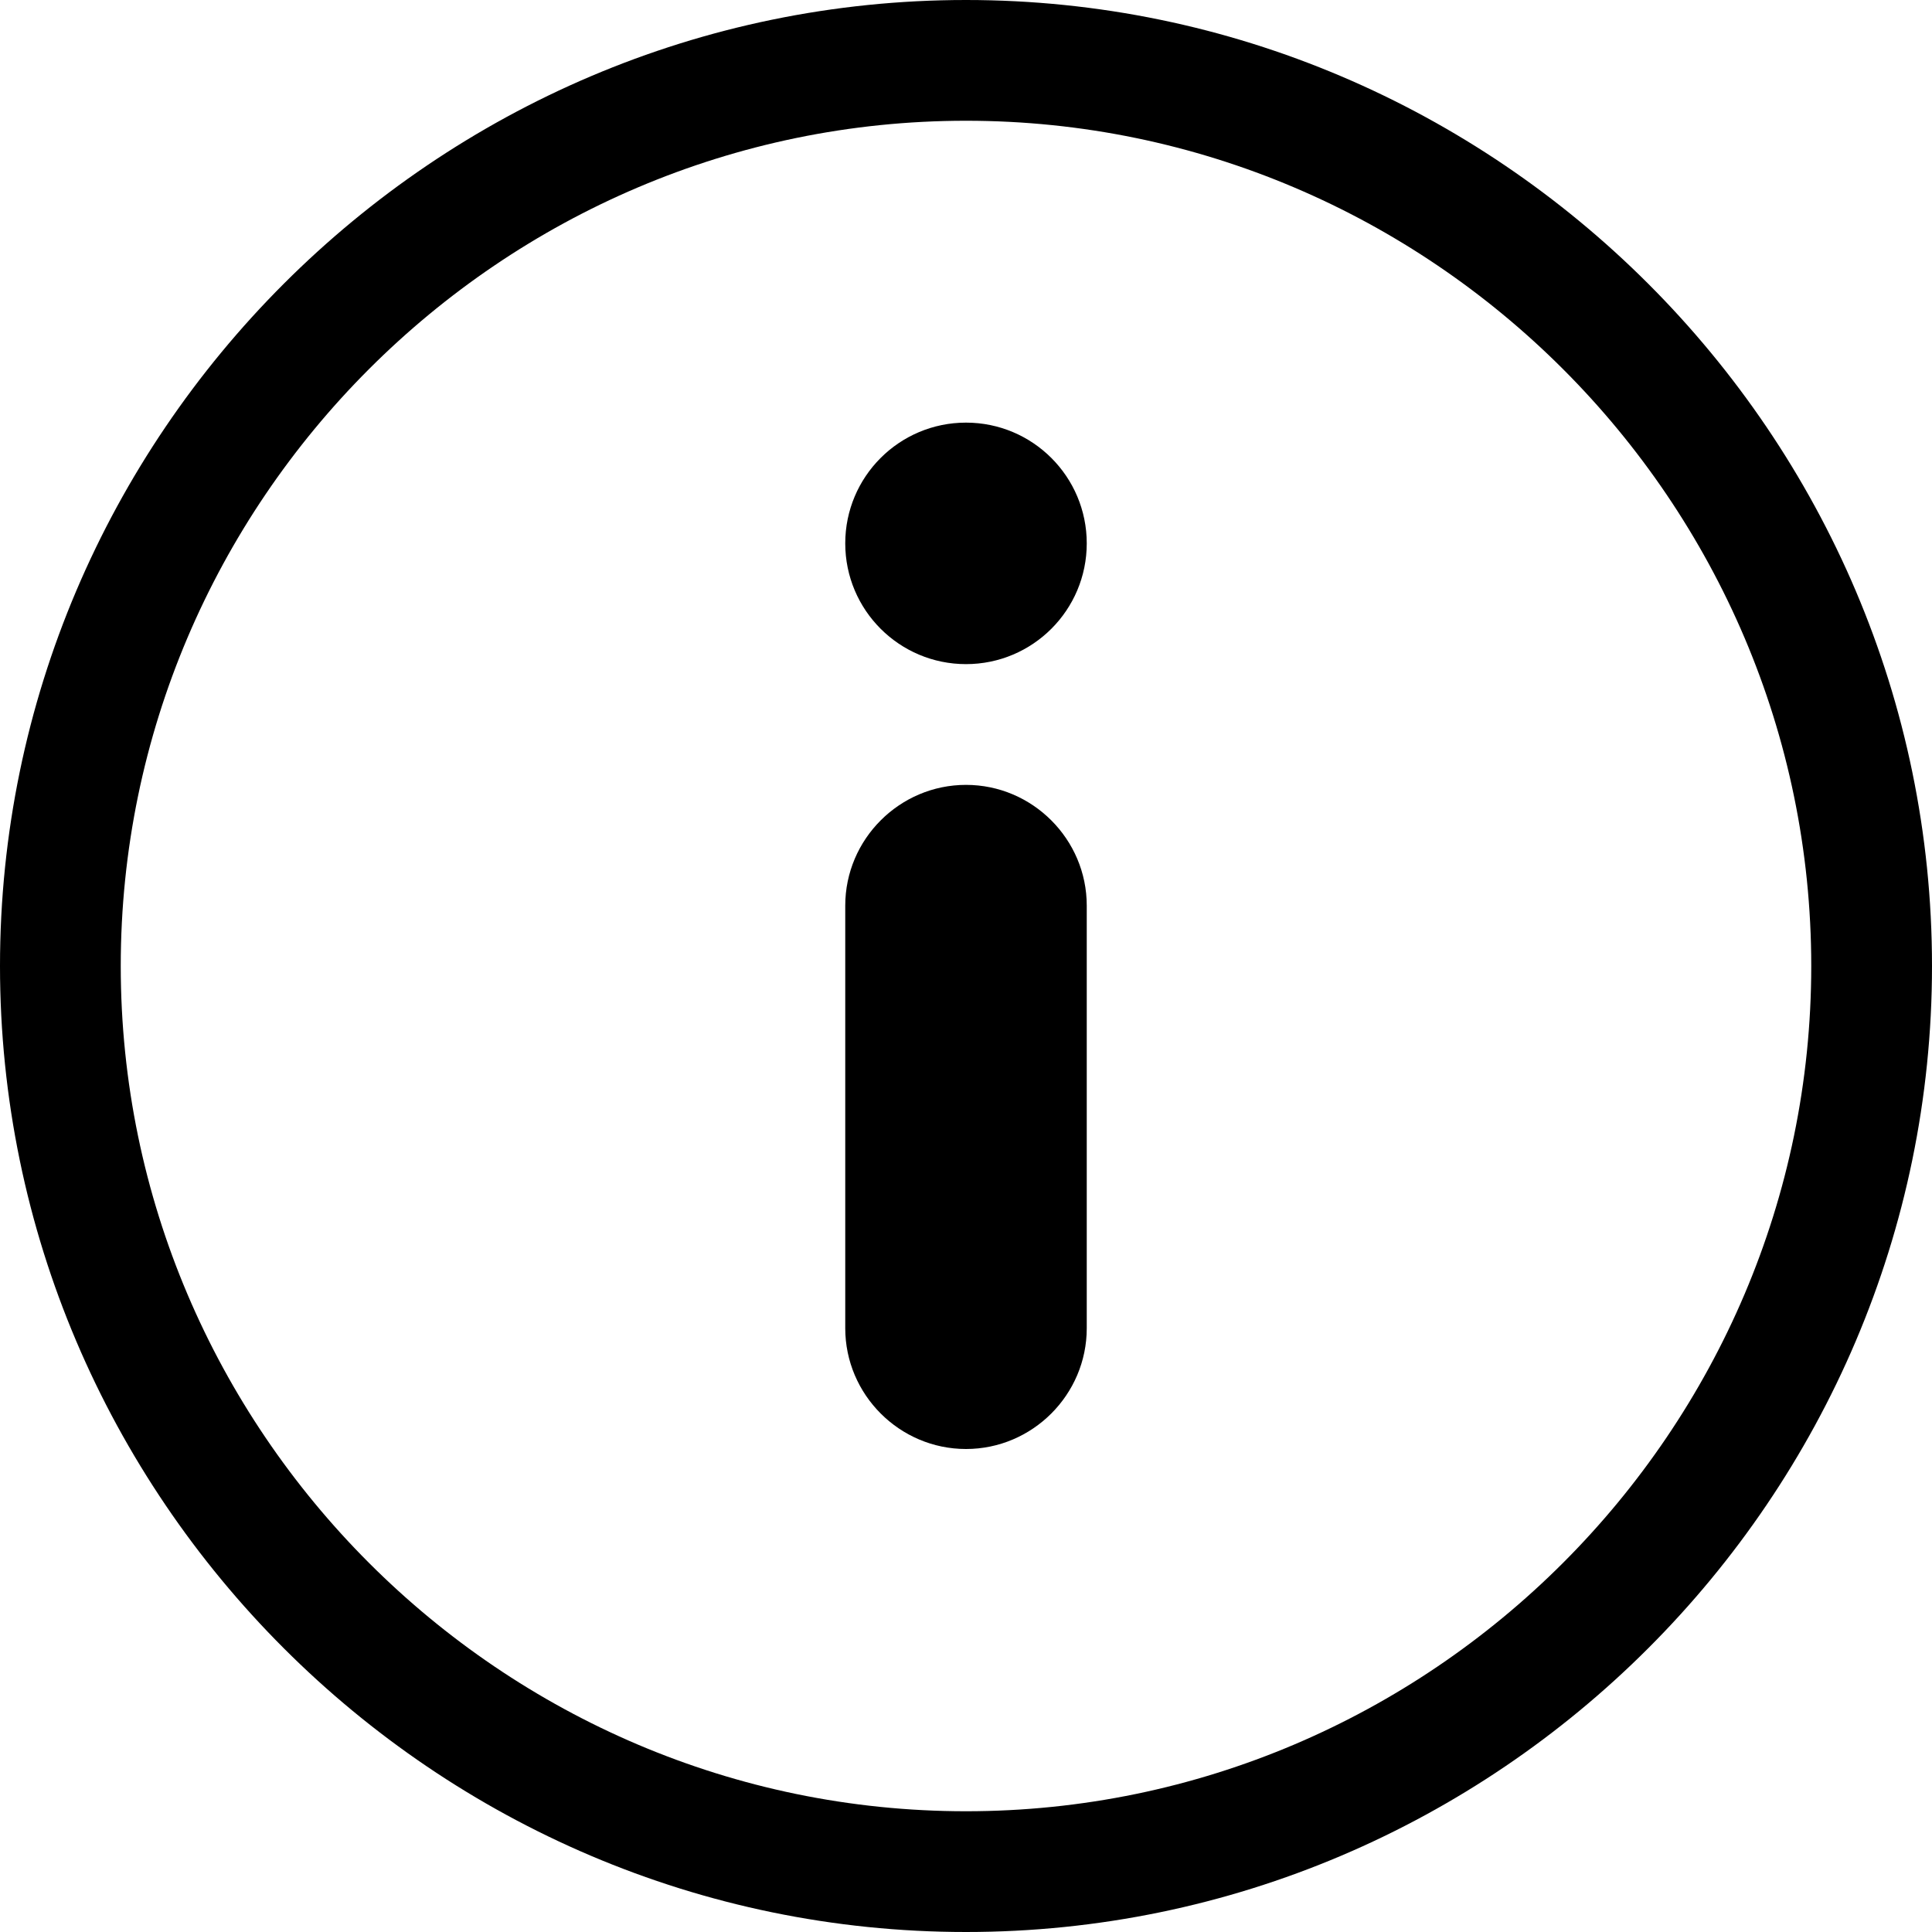 <svg version="1.2" xmlns="http://www.w3.org/2000/svg" viewBox="0 0 32 32" xml:space="preserve">
    <path fill="currentColor" d="M16 0C7.2 0 0 7.2 0 16s7.2 16 16 16 16-7.2 16-16S24.8 0 16 0zm0 30C8.3 30 2 23.7 2 16S8.3 2 16 2s14 6.3 14 14-6.3 14-14 14z"/>
    <path fill="currentColor" d="M16 13c-1.1 0-2 .9-2 2v7c0 1.1.9 2 2 2s2-.9 2-2v-7c0-1.1-.9-2-2-2z"/>
    <circle fill="currentColor" cx="16" cy="9" r="2"/>
</svg>
